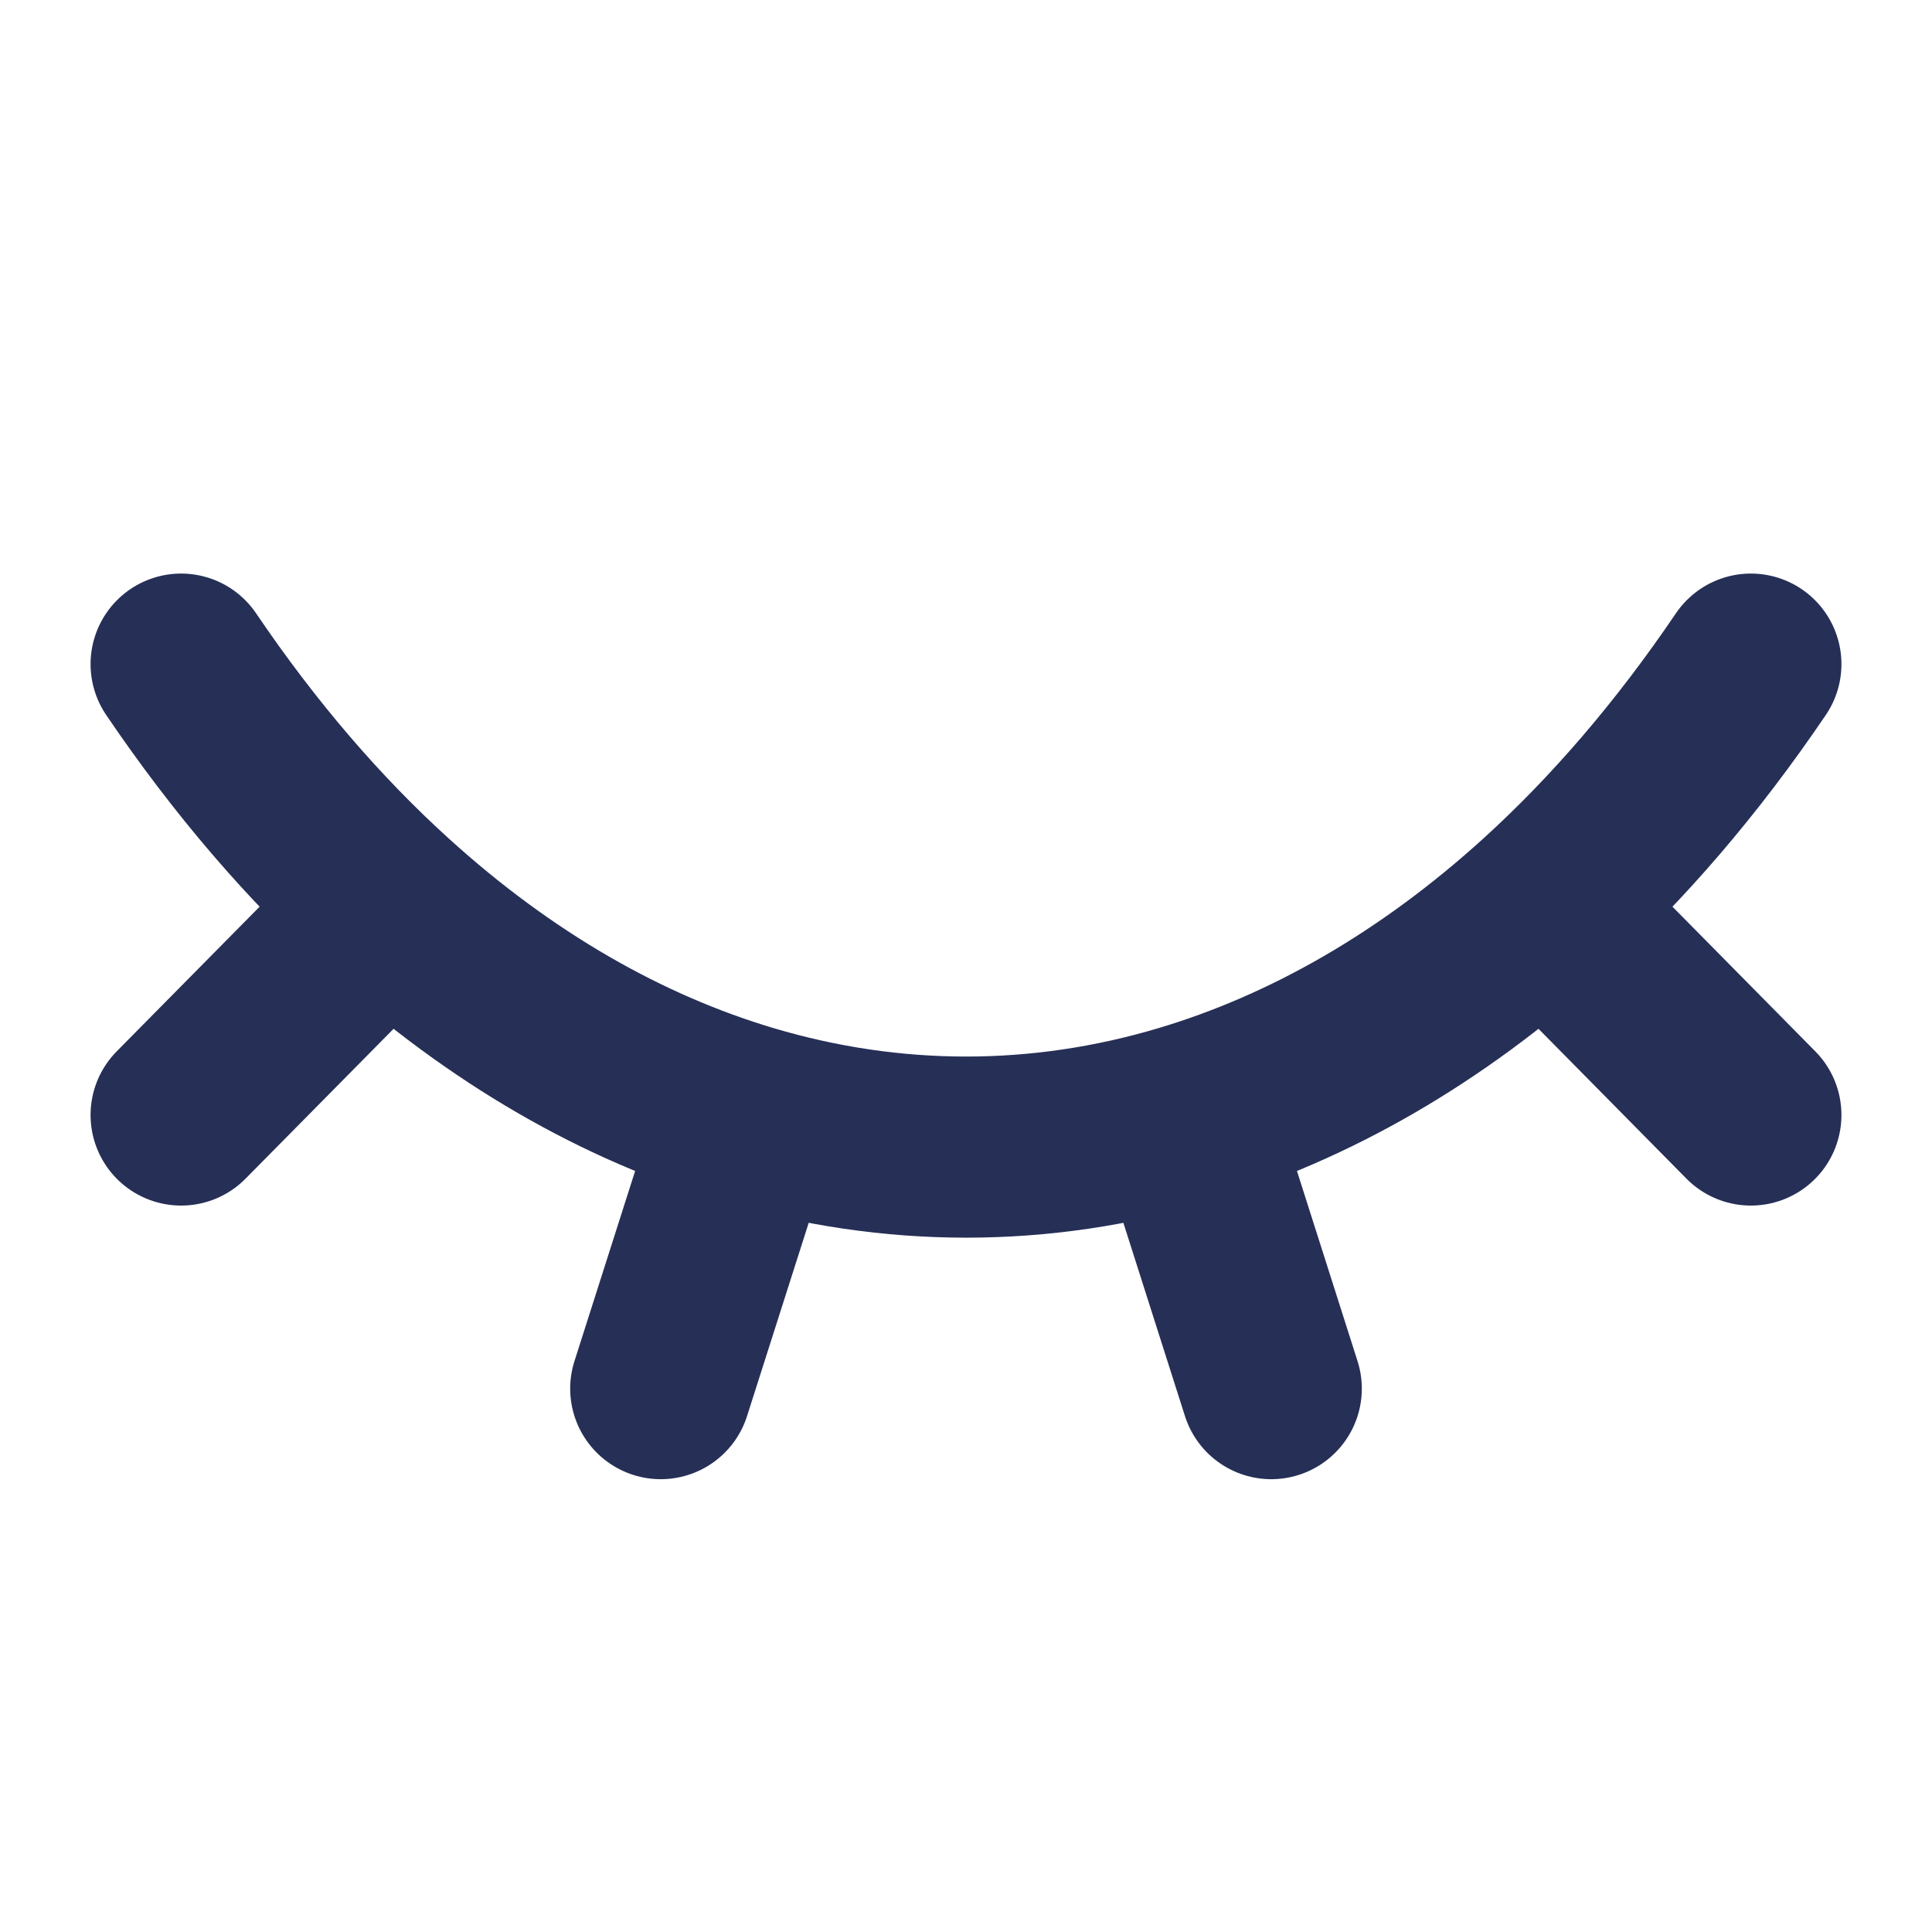 <svg width="16" height="16" viewBox="0 0 16 16" fill="none" xmlns="http://www.w3.org/2000/svg">
<path d="M1.5 5.5C2.029 6.281 2.604 6.948 3.213 7.5M14.5 5.5C13.971 6.281 13.396 6.948 12.788 7.5M12.788 7.5L14.5 9.234M12.788 7.5C11.855 8.347 10.844 8.925 9.806 9.234M3.213 7.5L1.5 9.234M3.213 7.5C4.146 8.347 5.156 8.925 6.195 9.234M9.806 9.234L10.528 11.5M9.806 9.234C8.614 9.589 7.386 9.588 6.195 9.234M6.195 9.234L5.472 11.5" stroke="#262F56" stroke-width="1.5" stroke-linecap="round" stroke-linejoin="round"/>
</svg>
